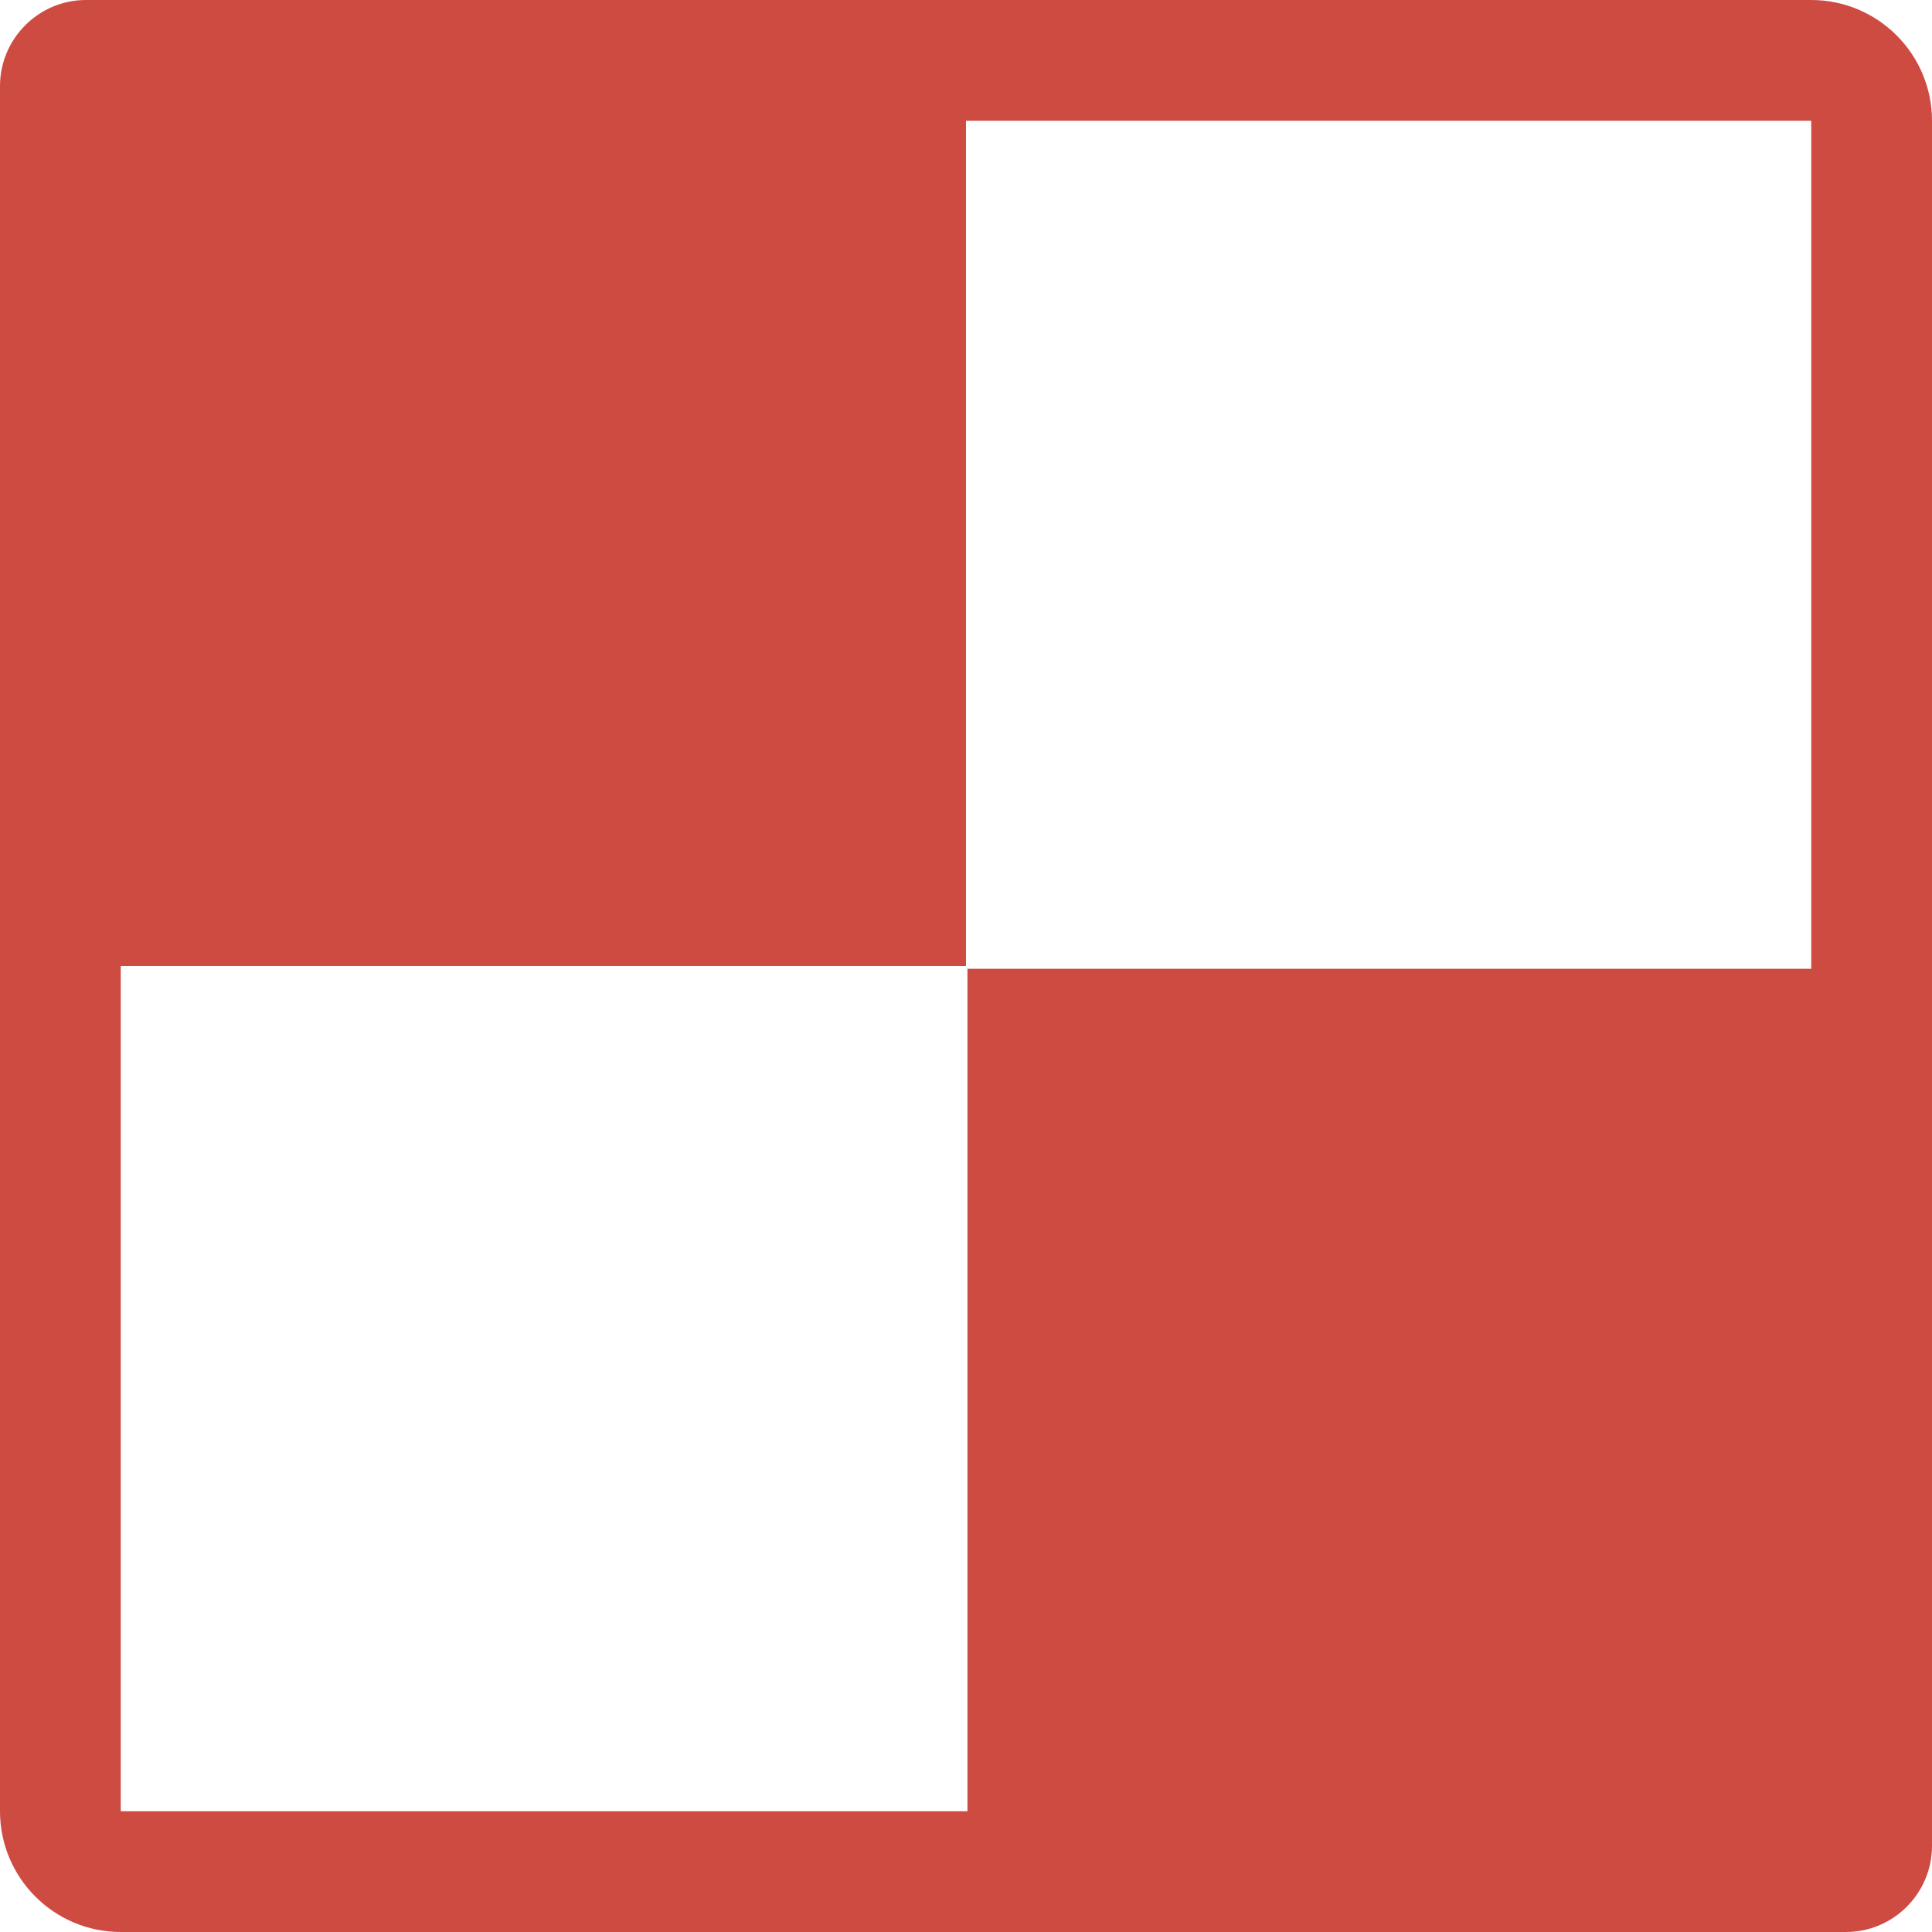 <?xml version="1.0" encoding="iso-8859-1"?>
<svg version="1.1" id="Capa_1" xmlns="http://www.w3.org/2000/svg" xmlns:xlink="http://www.w3.org/1999/xlink" x="0px" y="0px"
	 viewBox="0 0 508.52 508.52" style="enable-background:new 0 0 508.52 508.52;" xml:space="preserve">
<g>
	<g>
		<g>
			<path style="fill:#CE4B42;" d="M476.737,0H22.629C10.17,0,0,10.17,0,22.661v454.076c0,17.544,14.239,31.782,31.782,31.782
				h454.108c12.459,0,22.629-10.17,22.629-22.661V31.782C508.52,14.239,494.281,0,476.737,0z M476.737,254.991H254.641v221.746
				H31.782V254.26H254.26V31.782h222.477V254.991z"/>
		</g>
	</g>
</g>
</svg>
